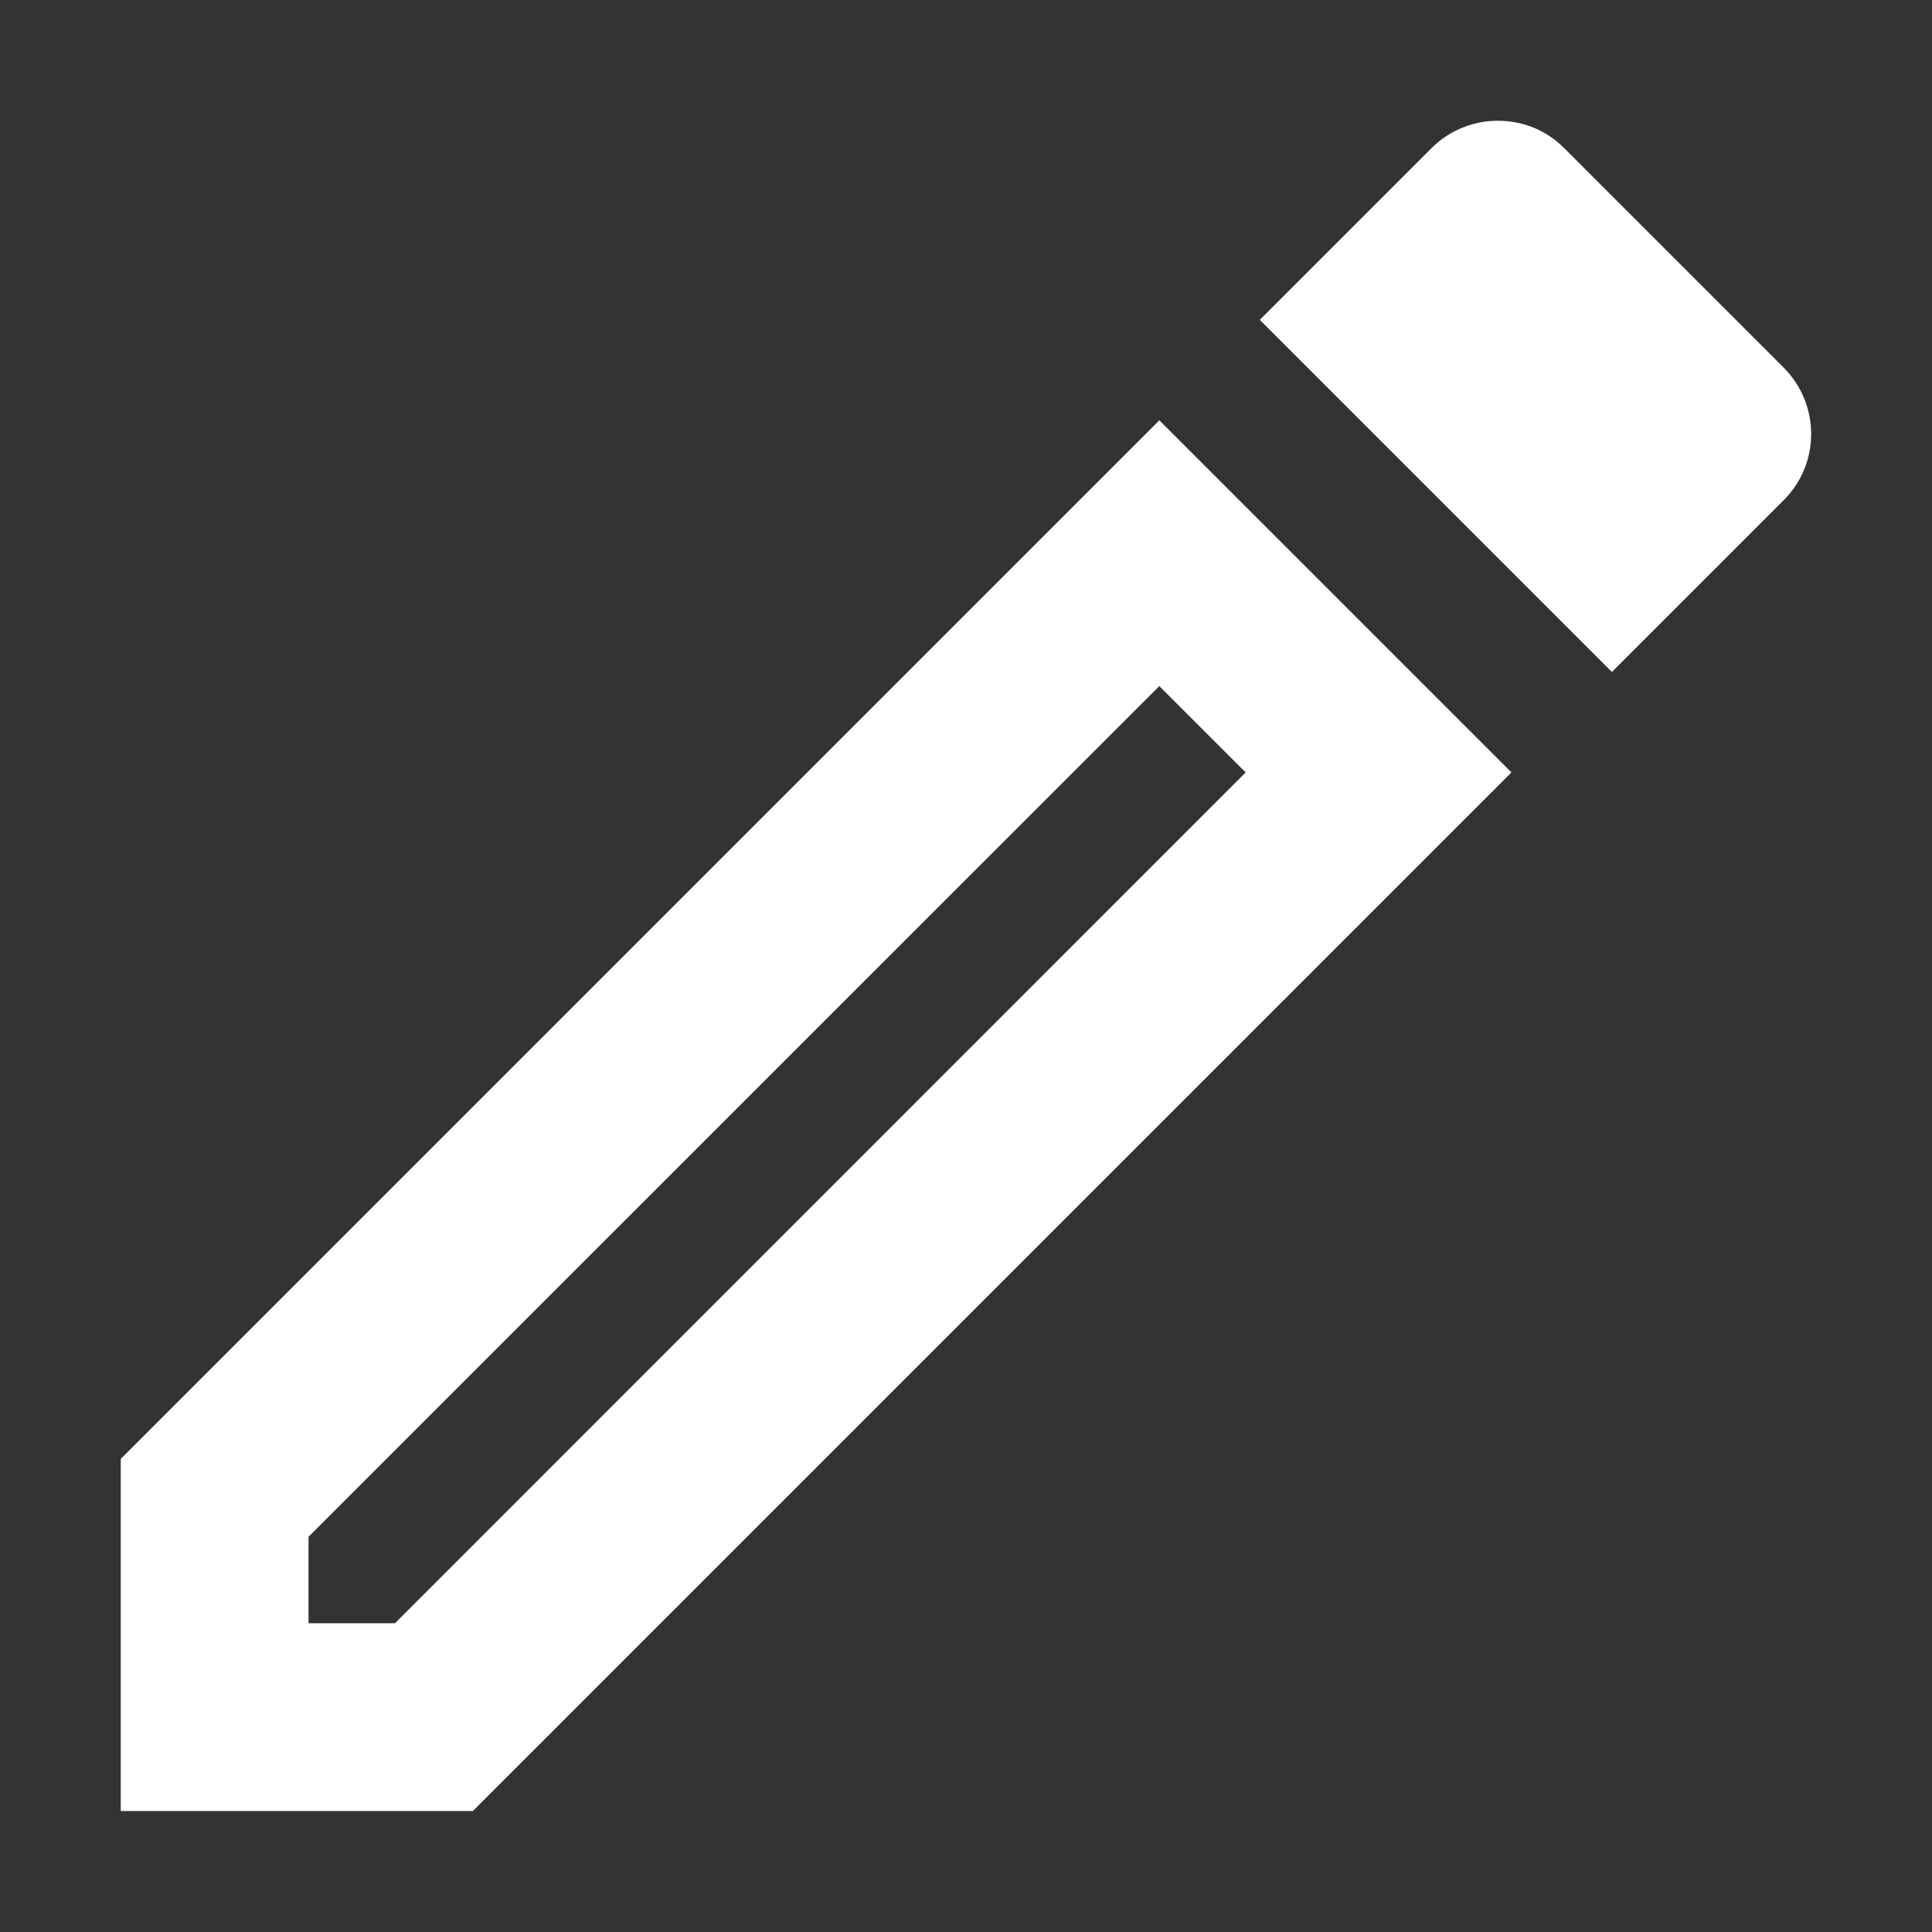 <?xml version="1.0" encoding="UTF-8" standalone="no"?>
<svg
   xmlns="http://www.w3.org/2000/svg"
   version="1.1"
   width="16"
   viewBox="0 0 16 16"
   height="16">
  <rect x="0" y="0" width="16" height="16" fill="#333333" stroke="none"/>
  <path
     style="stroke-width:0; fill:#ffffff;"
     d="M 9.601,5.682 10.316,6.397 3.271,13.443 H 2.555 V 12.727 L 9.601,5.682 M 12.401,1 C 12.206,1 12.004,1.078 11.856,1.226 l -1.423,1.423 2.916,2.916 1.423,-1.423 c 0.303,-0.303 0.303,-0.793 0,-1.097 L 12.953,1.226 C 12.797,1.07 12.603,1 12.401,1 Z M 9.601,3.481 1,12.082 V 14.998 H 3.916 L 12.517,6.397 Z" />
</svg>
